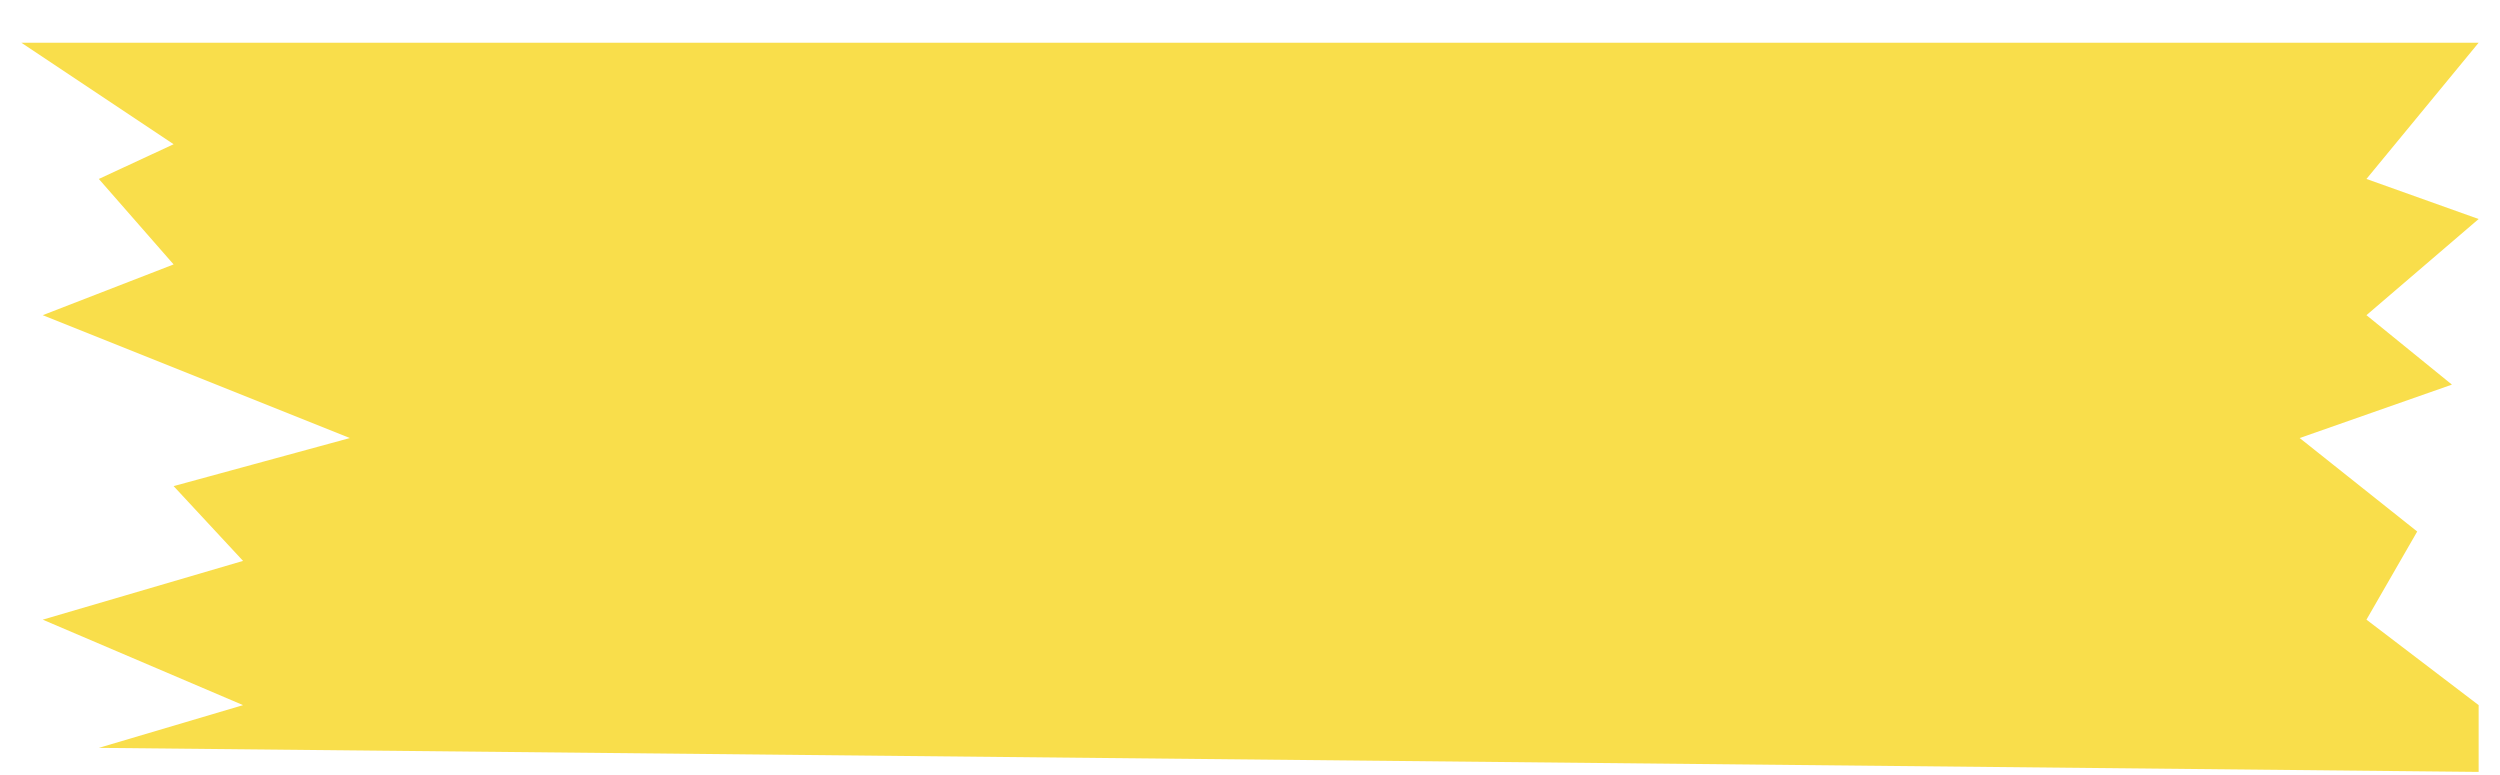 <svg width="468" height="145" viewBox="0 0 468 145" fill="none" xmlns="http://www.w3.org/2000/svg">
<g filter="url(#filter0_dd_86_70)">
<path d="M4 0H464L443 25.5L464 33L443 51L459 64L430.5 74L452.5 91.5L443 108L464 124V136.5L18.5 132L45.5 124L8 108L45.5 97L32.5 83L65.5 74L8 51L32.5 41.5L18.5 25.5L32.5 19L4 0Z" fill="#F9DE4B"/>
</g>
<defs>
<filter id="filter0_dd_86_70" x="0" y="0" width="468" height="144.5" filterUnits="userSpaceOnUse" color-interpolation-filters="sRGB">
<feFlood flood-opacity="0" result="BackgroundImageFix"/>
<feColorMatrix in="SourceAlpha" type="matrix" values="0 0 0 0 0 0 0 0 0 0 0 0 0 0 0 0 0 0 127 0" result="hardAlpha"/>
<feOffset dy="4"/>
<feGaussianBlur stdDeviation="2"/>
<feComposite in2="hardAlpha" operator="out"/>
<feColorMatrix type="matrix" values="0 0 0 0 0 0 0 0 0 0 0 0 0 0 0 0 0 0 0.125 0"/>
<feBlend mode="normal" in2="BackgroundImageFix" result="effect1_dropShadow_86_70"/>
<feColorMatrix in="SourceAlpha" type="matrix" values="0 0 0 0 0 0 0 0 0 0 0 0 0 0 0 0 0 0 127 0" result="hardAlpha"/>
<feOffset dy="4"/>
<feGaussianBlur stdDeviation="2"/>
<feComposite in2="hardAlpha" operator="out"/>
<feColorMatrix type="matrix" values="0 0 0 0 0 0 0 0 0 0 0 0 0 0 0 0 0 0 0.25 0"/>
<feBlend mode="normal" in2="effect1_dropShadow_86_70" result="effect2_dropShadow_86_70"/>
<feBlend mode="normal" in="SourceGraphic" in2="effect2_dropShadow_86_70" result="shape"/>
</filter>
</defs>
</svg>
